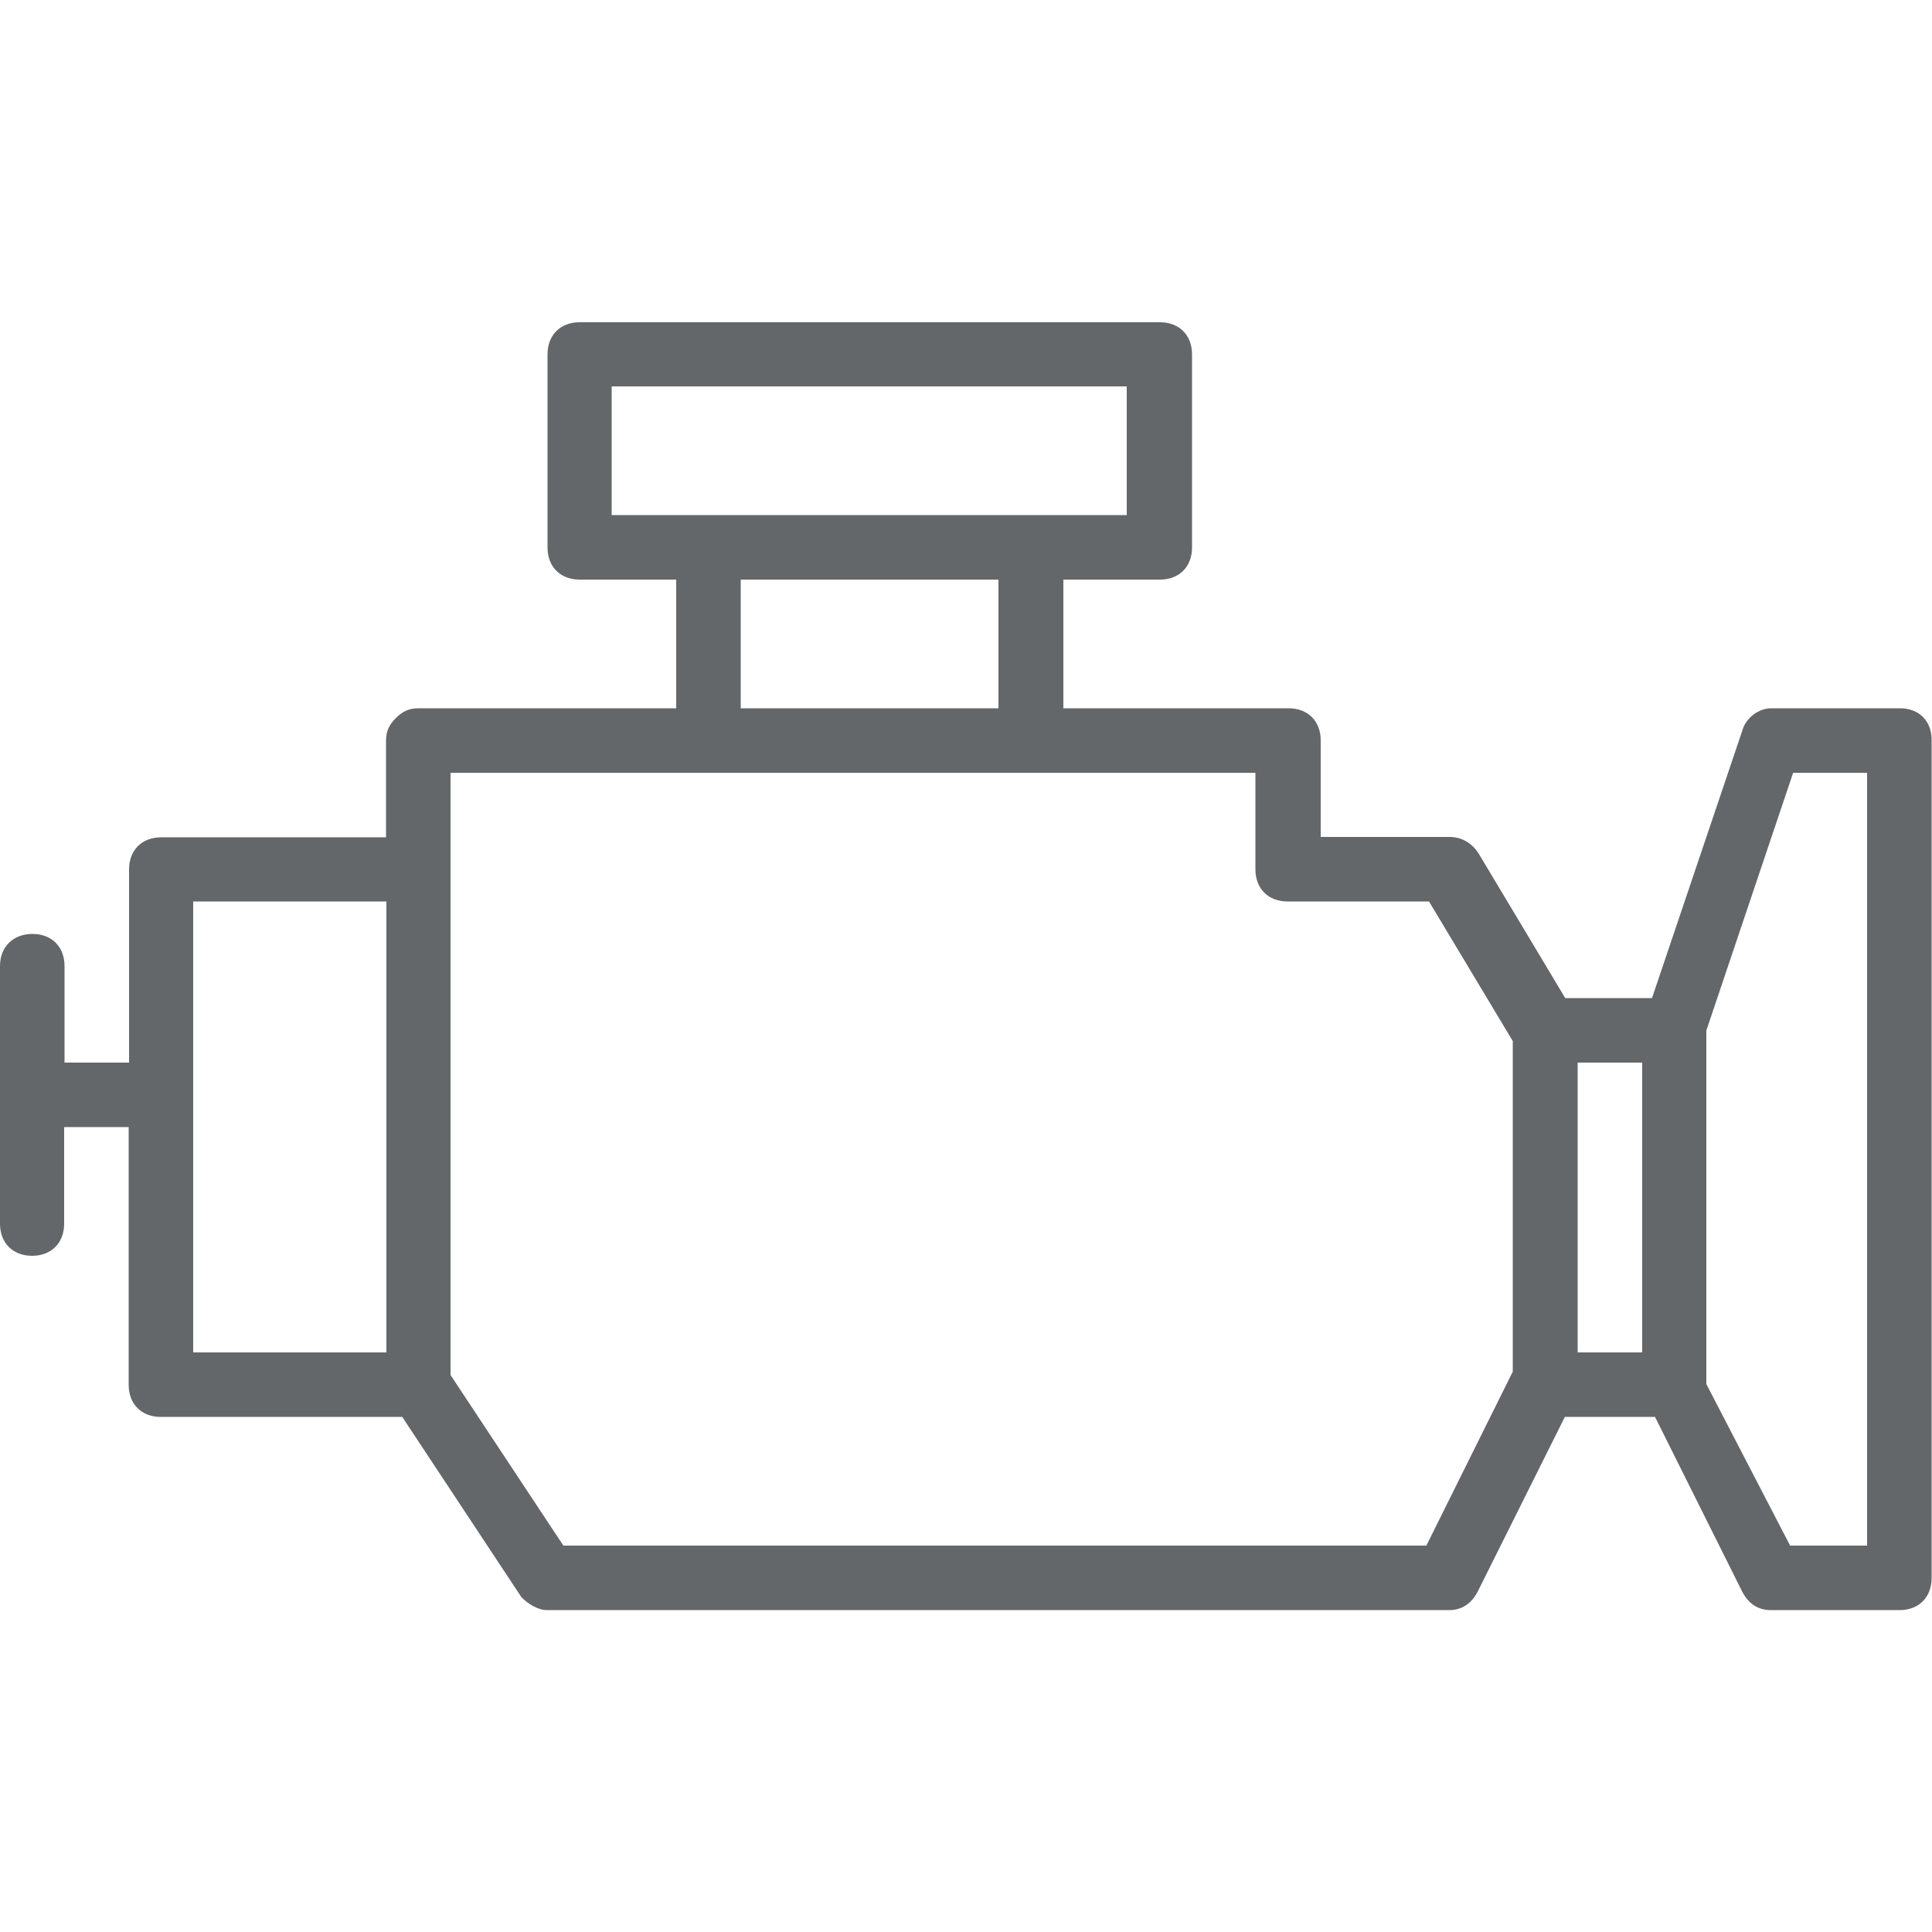<?xml version="1.0" encoding="utf-8"?>
<!-- Generator: Adobe Illustrator 21.1.0, SVG Export Plug-In . SVG Version: 6.00 Build 0)  -->
<svg version="1.1" id="Layer_1" xmlns="http://www.w3.org/2000/svg" xmlns:xlink="http://www.w3.org/1999/xlink" x="0px" y="0px"
	 viewBox="0 0 512 512" style="enable-background:new 0 0 512 512;" xml:space="preserve">
<style type="text/css">
	.st0{fill:#646769;}
</style>
<g transform="translate(1 1)">
	<g>
		<path class="st0" d="M502.5,186.7h-34.1c-3.4,0-6.8,2.6-7.7,6l-23.9,70.8h-23l-23-38.4c-1.7-2.6-4.3-4.3-7.7-4.3h-34.1v-25.6
			c0-5.1-3.4-8.5-8.5-8.5h-59.7v-34.1h25.6c5.1,0,8.5-3.4,8.5-8.5V92.9c0-5.1-3.4-8.5-8.5-8.5H152.6c-5.1,0-8.5,3.4-8.5,8.5v51.2
			c0,5.1,3.4,8.5,8.5,8.5h25.6v34.1h-68.3c-2.6,0-4.3,0.9-6,2.6s-2.6,3.4-2.6,6v25.6H41.7c-5.1,0-8.5,3.4-8.5,8.5v51.2H16.1V255
			c0-5.1-3.4-8.5-8.5-8.5S-1,249.9-1,255v68.3c0,5.1,3.4,8.5,8.5,8.5s8.5-3.4,8.5-8.5v-25.6h17.1v68.3c0,5.1,3.4,8.5,8.5,8.5h64
			l31.6,47.8c1.7,1.7,4.3,3.4,6.8,3.4H383c3.4,0,6-1.7,7.7-5.1l23-46.1h23.9l23,46.1c1.7,3.4,4.3,5.1,7.7,5.1h34.1
			c5.1,0,8.5-3.4,8.5-8.5V195.3C511,190.1,507.6,186.7,502.5,186.7z M161.1,101.4h136.5v34.1h-25.6h-85.3h-25.6V101.4z M195.3,152.6
			h68.3v34.1h-68.3V152.6z M50.2,357.4V237.9h51.2v119.5H50.2z M377,408.6H148.3l-29.9-45.2v-134v-25.6h68.3h85.3h59.7v25.6
			c0,5.1,3.4,8.5,8.5,8.5h37.5l22.2,37v87.6L377,408.6z M417.1,357.4v-76.8h17.1v76.8L417.1,357.4L417.1,357.4z M493.9,408.6h-20.5
			l-22.2-42.8v-93.7l23-68.3h19.6V408.6z"/>
	</g>
</g>
</svg>
